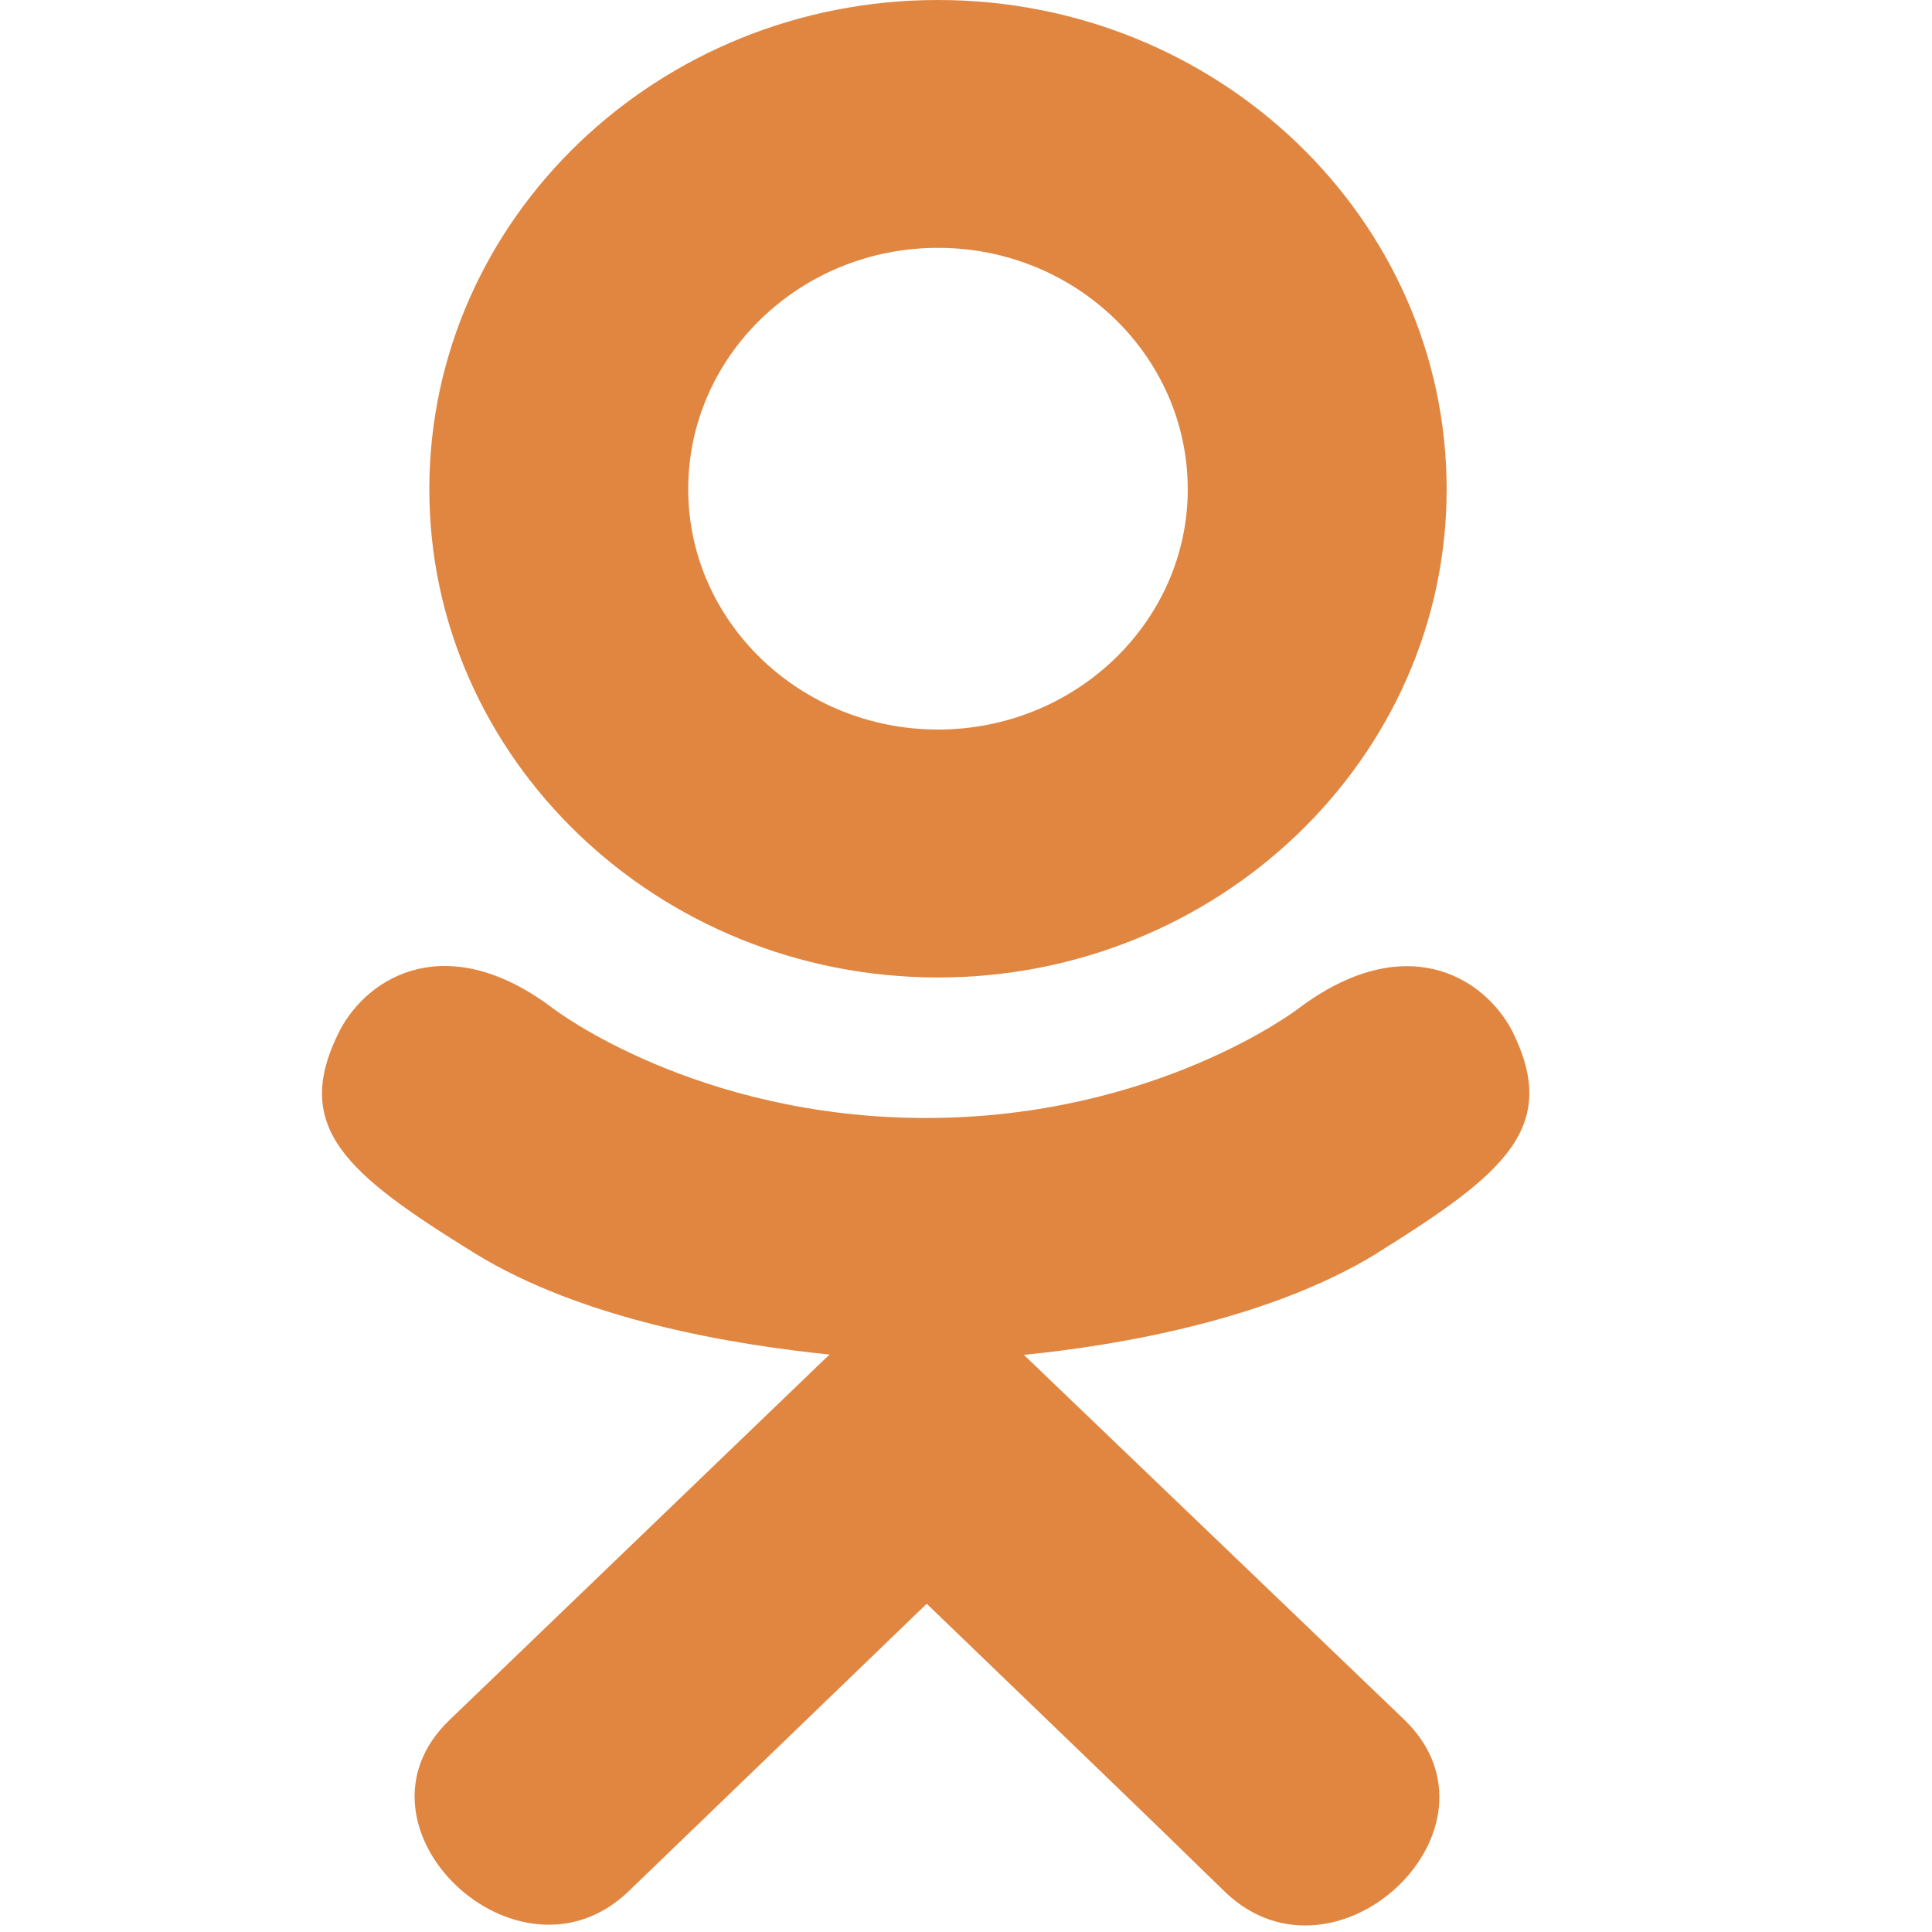 <svg width="18" height="18" viewBox="0 0 18 18" fill="none" xmlns="http://www.w3.org/2000/svg">
<path d="M3.166 9.6C2.706 10.504 3.228 10.936 4.419 11.674C5.431 12.299 6.83 12.528 7.729 12.62C7.36 12.973 9.048 11.351 4.188 16.025C3.157 17.013 4.816 18.598 5.846 17.631L8.634 14.942C9.701 15.969 10.724 16.953 11.422 17.635C12.452 18.605 14.111 17.034 13.091 16.029C13.015 15.956 9.313 12.406 9.539 12.623C10.449 12.532 11.827 12.29 12.827 11.678L12.826 11.677C14.018 10.935 14.54 10.504 14.086 9.6C13.813 9.087 13.075 8.658 12.092 9.4C12.092 9.4 10.765 10.416 8.626 10.416C6.485 10.416 5.159 9.4 5.159 9.4C4.177 8.654 3.436 9.087 3.166 9.6V9.6Z" fill="#E08641"/>
<path d="M8.739 9.107C11.348 9.107 13.478 7.068 13.478 4.559C13.478 2.038 11.348 0 8.739 0C6.13 0 4 2.038 4 4.559C4 7.068 6.13 9.107 8.739 9.107ZM8.739 2.309C10.021 2.309 11.066 3.315 11.066 4.559C11.066 5.792 10.021 6.797 8.739 6.797C7.457 6.797 6.412 5.792 6.412 4.559C6.411 3.314 7.457 2.309 8.739 2.309V2.309Z" fill="#E08641"/>
</svg>
